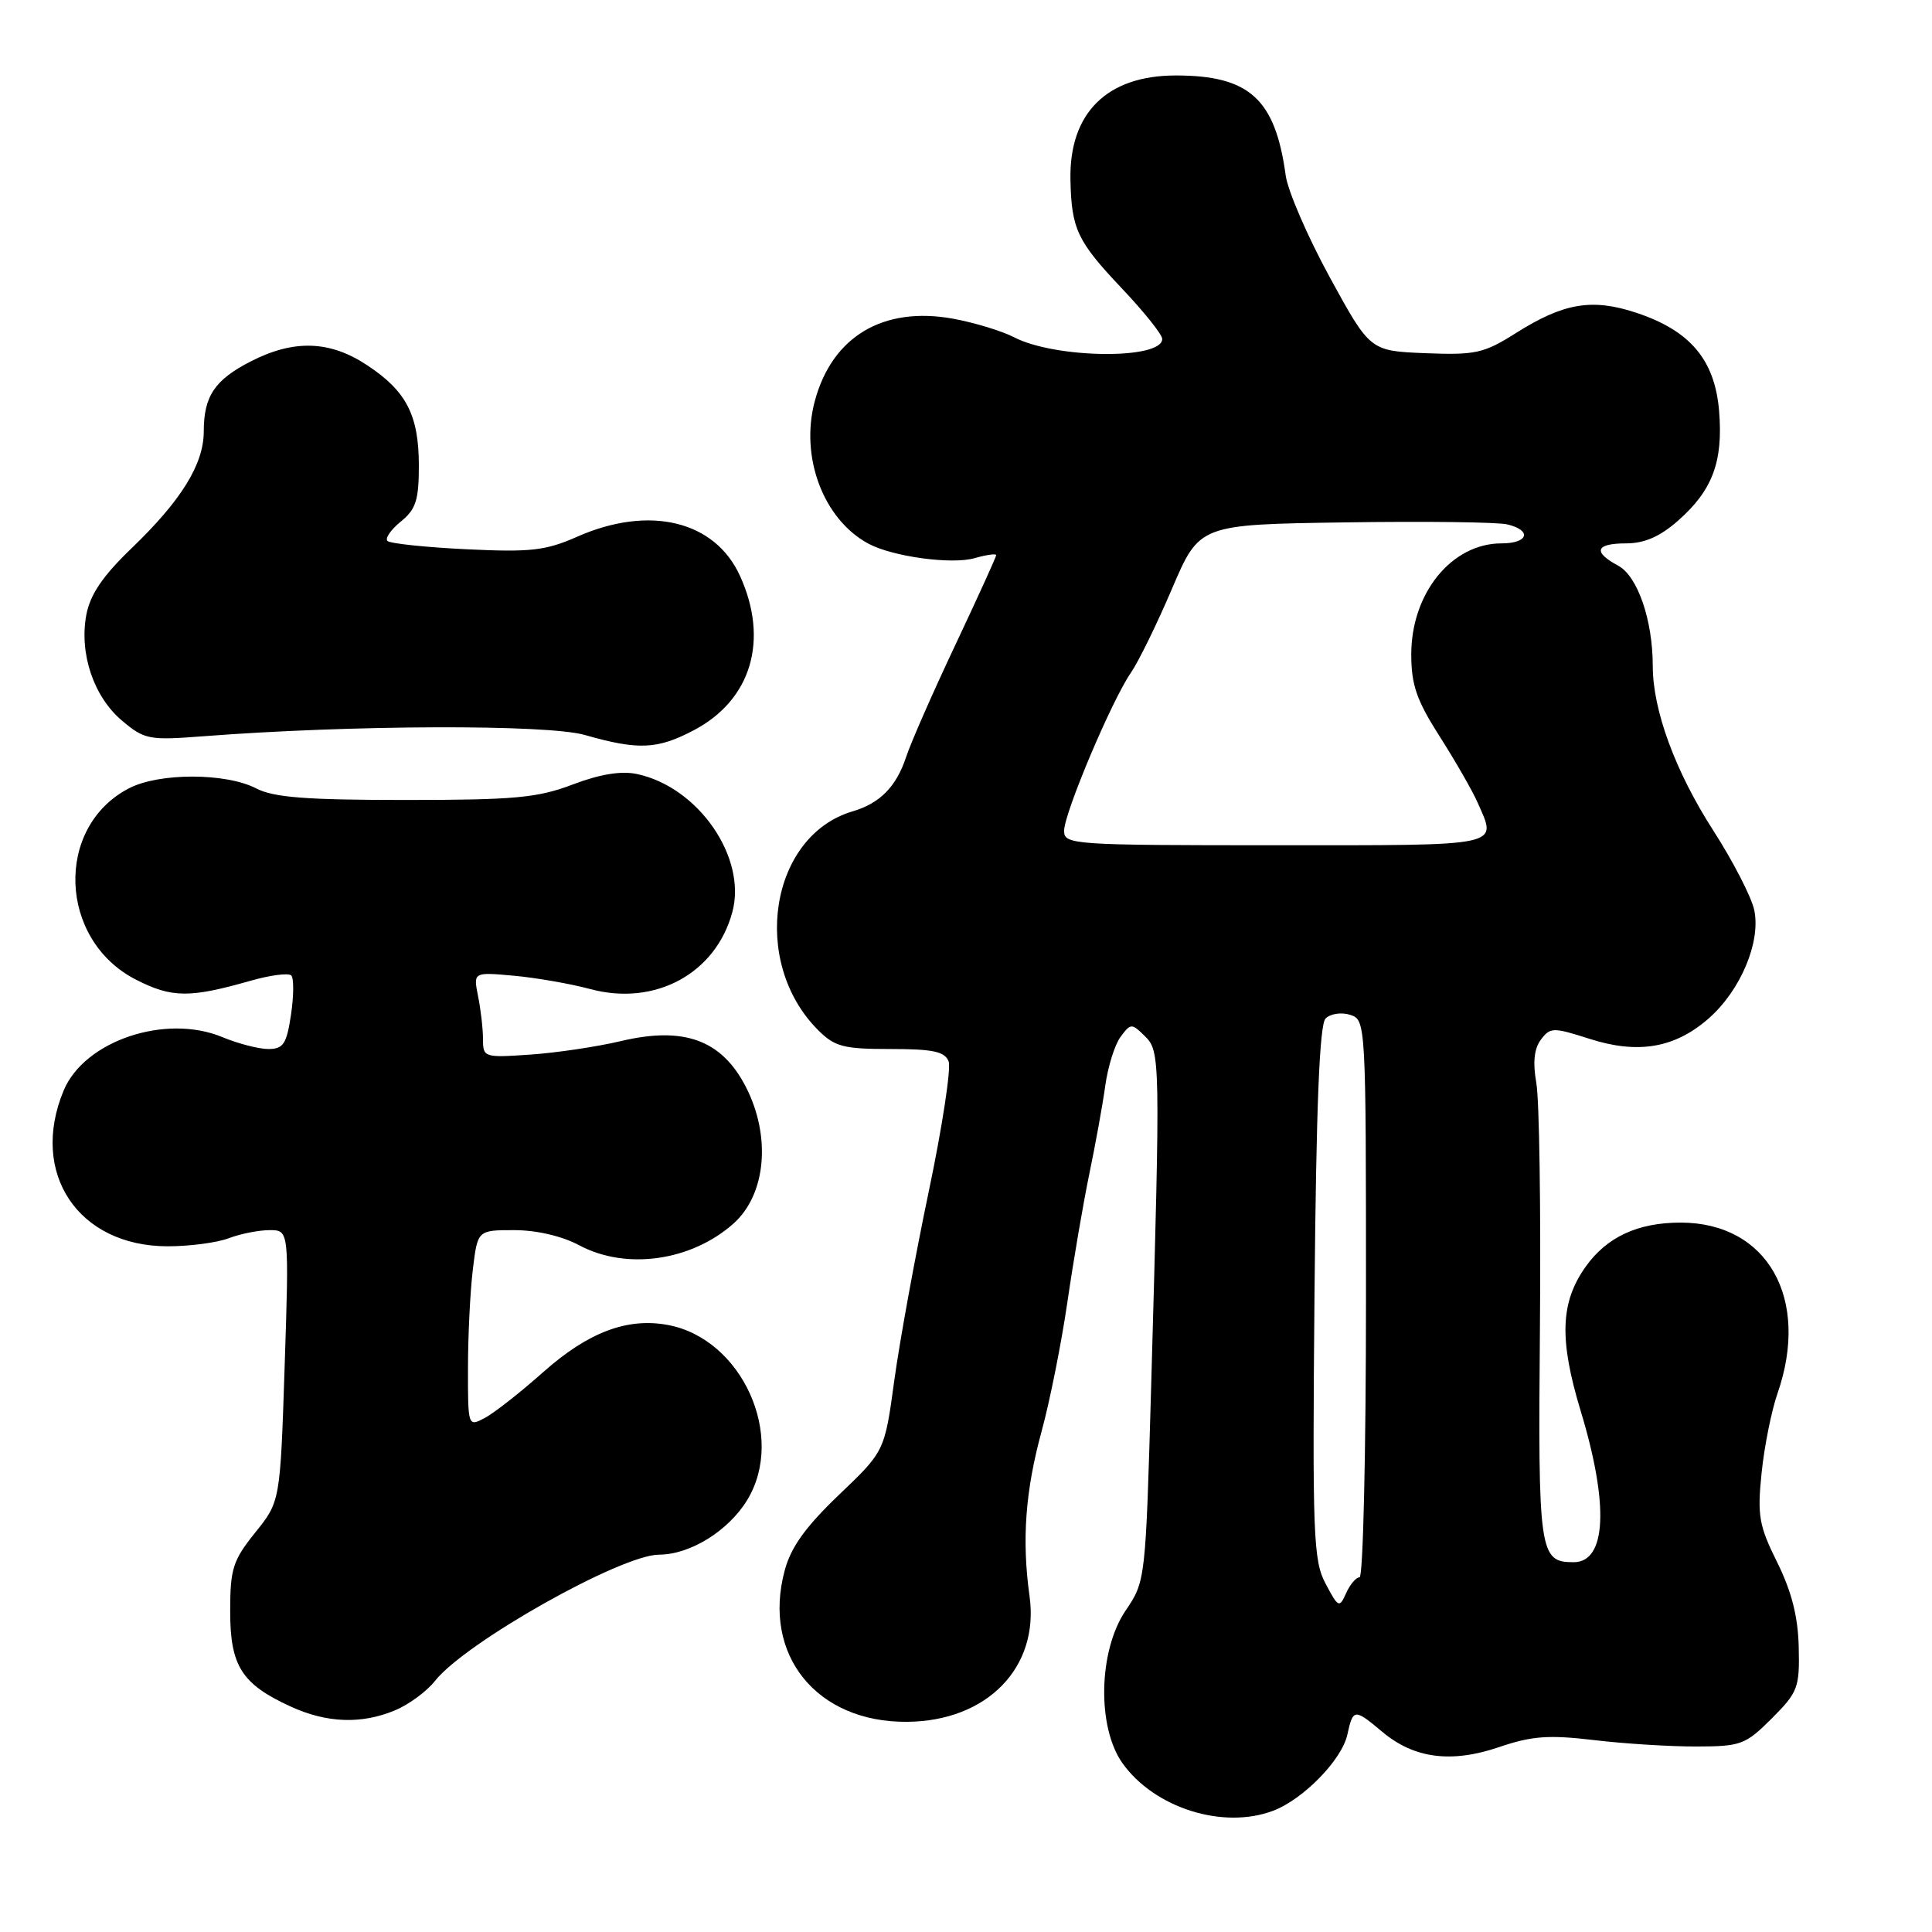 <?xml version="1.0" encoding="UTF-8" standalone="no"?>
<!DOCTYPE svg PUBLIC "-//W3C//DTD SVG 1.1//EN" "http://www.w3.org/Graphics/SVG/1.1/DTD/svg11.dtd" >
<svg xmlns="http://www.w3.org/2000/svg" xmlns:xlink="http://www.w3.org/1999/xlink" version="1.1" viewBox="0 0 256 256">
 <g >
 <path fill="currentColor"
d=" M 168.68 239.94 C 172.69 238.43 177.80 233.19 178.53 229.85 C 179.29 226.39 179.46 226.37 183.14 229.46 C 187.35 233.01 192.29 233.66 198.64 231.50 C 202.98 230.02 205.20 229.86 211.21 230.57 C 215.22 231.05 221.33 231.43 224.78 231.42 C 230.68 231.41 231.29 231.18 234.77 227.70 C 238.24 224.23 238.47 223.61 238.34 218.24 C 238.25 214.21 237.39 210.86 235.49 207.02 C 233.07 202.15 232.84 200.83 233.42 195.17 C 233.78 191.67 234.73 186.94 235.52 184.66 C 239.90 172.08 234.20 162.01 222.70 162.00 C 217.02 162.00 212.92 163.90 210.11 167.84 C 206.75 172.56 206.58 177.48 209.44 186.93 C 213.22 199.37 212.87 207.00 208.52 207.00 C 203.96 207.00 203.79 205.83 204.05 175.78 C 204.18 160.23 203.97 145.70 203.57 143.50 C 203.09 140.76 203.28 138.95 204.18 137.75 C 205.42 136.11 205.81 136.11 210.59 137.64 C 217.04 139.72 221.93 138.88 226.42 134.94 C 230.63 131.24 233.33 124.83 232.45 120.61 C 232.10 118.90 229.64 114.12 226.99 110.00 C 221.99 102.23 219.00 94.10 219.00 88.26 C 219.00 82.16 216.99 76.33 214.41 74.95 C 211.01 73.13 211.42 72.00 215.47 72.00 C 217.89 72.00 219.96 71.10 222.34 69.00 C 226.91 64.99 228.34 61.17 227.79 54.47 C 227.23 47.69 223.97 43.82 216.84 41.45 C 210.97 39.50 207.19 40.13 200.84 44.15 C 196.61 46.82 195.51 47.06 188.86 46.80 C 181.54 46.50 181.54 46.50 176.20 36.74 C 173.27 31.37 170.64 25.30 170.36 23.24 C 168.98 13.11 165.56 10.00 155.80 10.00 C 146.69 10.00 141.67 14.96 141.84 23.79 C 141.97 30.35 142.73 31.95 148.62 38.18 C 151.58 41.30 154.00 44.33 154.00 44.91 C 154.00 47.68 139.85 47.53 134.37 44.69 C 132.75 43.85 129.11 42.75 126.29 42.23 C 117.04 40.55 110.27 44.58 107.97 53.13 C 105.97 60.54 109.10 68.84 115.09 72.05 C 118.29 73.76 126.11 74.83 129.13 73.96 C 130.71 73.51 132.00 73.33 132.00 73.56 C 132.00 73.79 129.57 79.13 126.60 85.43 C 123.62 91.73 120.68 98.43 120.06 100.32 C 118.76 104.24 116.60 106.44 113.00 107.50 C 102.02 110.72 99.37 127.46 108.40 136.49 C 110.61 138.70 111.76 139.00 117.99 139.00 C 123.64 139.00 125.19 139.33 125.70 140.65 C 126.04 141.56 124.86 149.32 123.06 157.90 C 121.26 166.48 119.21 177.73 118.50 182.90 C 117.22 192.30 117.22 192.30 111.17 198.07 C 106.75 202.30 104.81 204.99 103.98 208.08 C 100.96 219.28 108.20 228.24 120.18 228.15 C 130.79 228.07 137.74 220.95 136.42 211.50 C 135.38 204.05 135.86 197.54 138.03 189.61 C 139.10 185.70 140.64 178.00 141.44 172.50 C 142.24 167.00 143.55 159.35 144.35 155.50 C 145.15 151.65 146.10 146.42 146.45 143.89 C 146.80 141.35 147.71 138.42 148.48 137.39 C 149.82 135.58 149.95 135.57 151.69 137.28 C 153.75 139.31 153.76 140.13 152.54 183.50 C 151.80 209.43 151.79 209.51 149.15 213.41 C 145.54 218.74 145.34 228.87 148.74 233.64 C 152.97 239.57 162.05 242.44 168.68 239.94 Z  M 52.36 226.62 C 54.18 225.86 56.55 224.11 57.64 222.73 C 61.63 217.65 82.31 206.00 87.33 206.00 C 91.45 205.99 96.51 202.86 99.01 198.76 C 104.16 190.31 98.33 177.41 88.52 175.57 C 83.12 174.56 77.95 176.51 71.97 181.82 C 68.96 184.50 65.49 187.22 64.25 187.88 C 62.01 189.07 62.00 189.05 62.01 181.29 C 62.01 177.00 62.30 171.14 62.65 168.25 C 63.28 163.00 63.28 163.00 68.14 163.00 C 71.10 163.00 74.47 163.79 76.74 165.00 C 82.95 168.33 91.61 167.11 97.21 162.11 C 101.51 158.26 102.20 150.57 98.82 144.00 C 95.62 137.79 90.63 135.97 82.27 137.95 C 79.10 138.70 73.69 139.51 70.25 139.74 C 64.16 140.16 64.00 140.11 64.00 137.71 C 64.00 136.36 63.71 133.80 63.35 132.02 C 62.71 128.80 62.71 128.80 68.10 129.29 C 71.07 129.56 75.63 130.36 78.23 131.06 C 86.81 133.36 94.85 129.00 97.04 120.85 C 98.99 113.62 92.53 104.28 84.39 102.56 C 82.31 102.12 79.49 102.58 75.89 103.95 C 71.23 105.72 68.21 106.00 53.70 106.00 C 40.54 106.00 36.26 105.67 33.93 104.46 C 29.92 102.39 21.09 102.38 17.10 104.45 C 7.21 109.56 7.74 124.55 18.00 129.80 C 22.77 132.24 25.12 132.26 33.22 129.95 C 35.81 129.21 38.23 128.90 38.59 129.25 C 38.95 129.61 38.93 131.95 38.56 134.45 C 37.98 138.34 37.54 139.00 35.56 139.00 C 34.29 139.00 31.55 138.29 29.48 137.43 C 21.96 134.29 11.19 137.90 8.44 144.49 C 3.87 155.44 10.35 165.14 22.23 165.14 C 25.13 165.14 28.77 164.66 30.32 164.07 C 31.86 163.48 34.30 163.00 35.72 163.00 C 38.31 163.00 38.31 163.00 37.72 180.98 C 37.13 198.96 37.13 198.96 33.81 203.08 C 30.85 206.77 30.50 207.87 30.50 213.50 C 30.50 220.75 32.01 223.14 38.50 226.12 C 43.30 228.32 47.90 228.49 52.36 226.62 Z  M 91.99 96.73 C 99.56 92.72 101.91 84.81 98.06 76.32 C 94.73 68.98 86.03 66.89 76.45 71.13 C 72.30 72.96 70.32 73.19 61.81 72.78 C 56.40 72.52 51.69 72.02 51.34 71.68 C 51.00 71.33 51.79 70.18 53.11 69.11 C 55.10 67.50 55.50 66.27 55.50 61.74 C 55.50 55.03 53.87 51.84 48.66 48.40 C 43.72 45.12 38.96 44.96 33.26 47.87 C 28.46 50.32 27.00 52.48 27.00 57.18 C 26.99 61.51 24.03 66.30 17.46 72.62 C 13.61 76.32 11.95 78.77 11.44 81.46 C 10.48 86.60 12.41 92.33 16.18 95.50 C 19.15 98.00 19.75 98.11 26.91 97.56 C 46.46 96.05 72.50 95.96 77.50 97.39 C 84.60 99.42 87.11 99.31 91.99 96.73 Z  M 175.65 209.85 C 174.02 206.79 173.89 203.50 174.18 171.30 C 174.41 146.50 174.84 135.76 175.65 134.95 C 176.28 134.32 177.74 134.10 178.90 134.47 C 180.98 135.13 181.00 135.42 181.00 172.07 C 181.00 192.38 180.62 209.00 180.15 209.00 C 179.69 209.00 178.88 209.95 178.37 211.10 C 177.47 213.10 177.34 213.04 175.65 209.85 Z  M 141.00 110.09 C 141.00 107.75 147.32 92.79 149.85 89.14 C 150.85 87.69 153.31 82.67 155.30 78.00 C 158.93 69.50 158.93 69.50 178.21 69.22 C 188.82 69.06 198.51 69.18 199.75 69.49 C 203.03 70.29 202.50 72.00 198.96 72.00 C 192.36 72.00 187.00 78.59 187.00 86.71 C 187.00 90.76 187.71 92.80 190.77 97.59 C 192.84 100.84 195.09 104.76 195.77 106.30 C 198.39 112.25 199.54 112.00 169.00 112.00 C 142.10 112.00 141.00 111.92 141.00 110.09 Z "/>
</g>
</svg>
